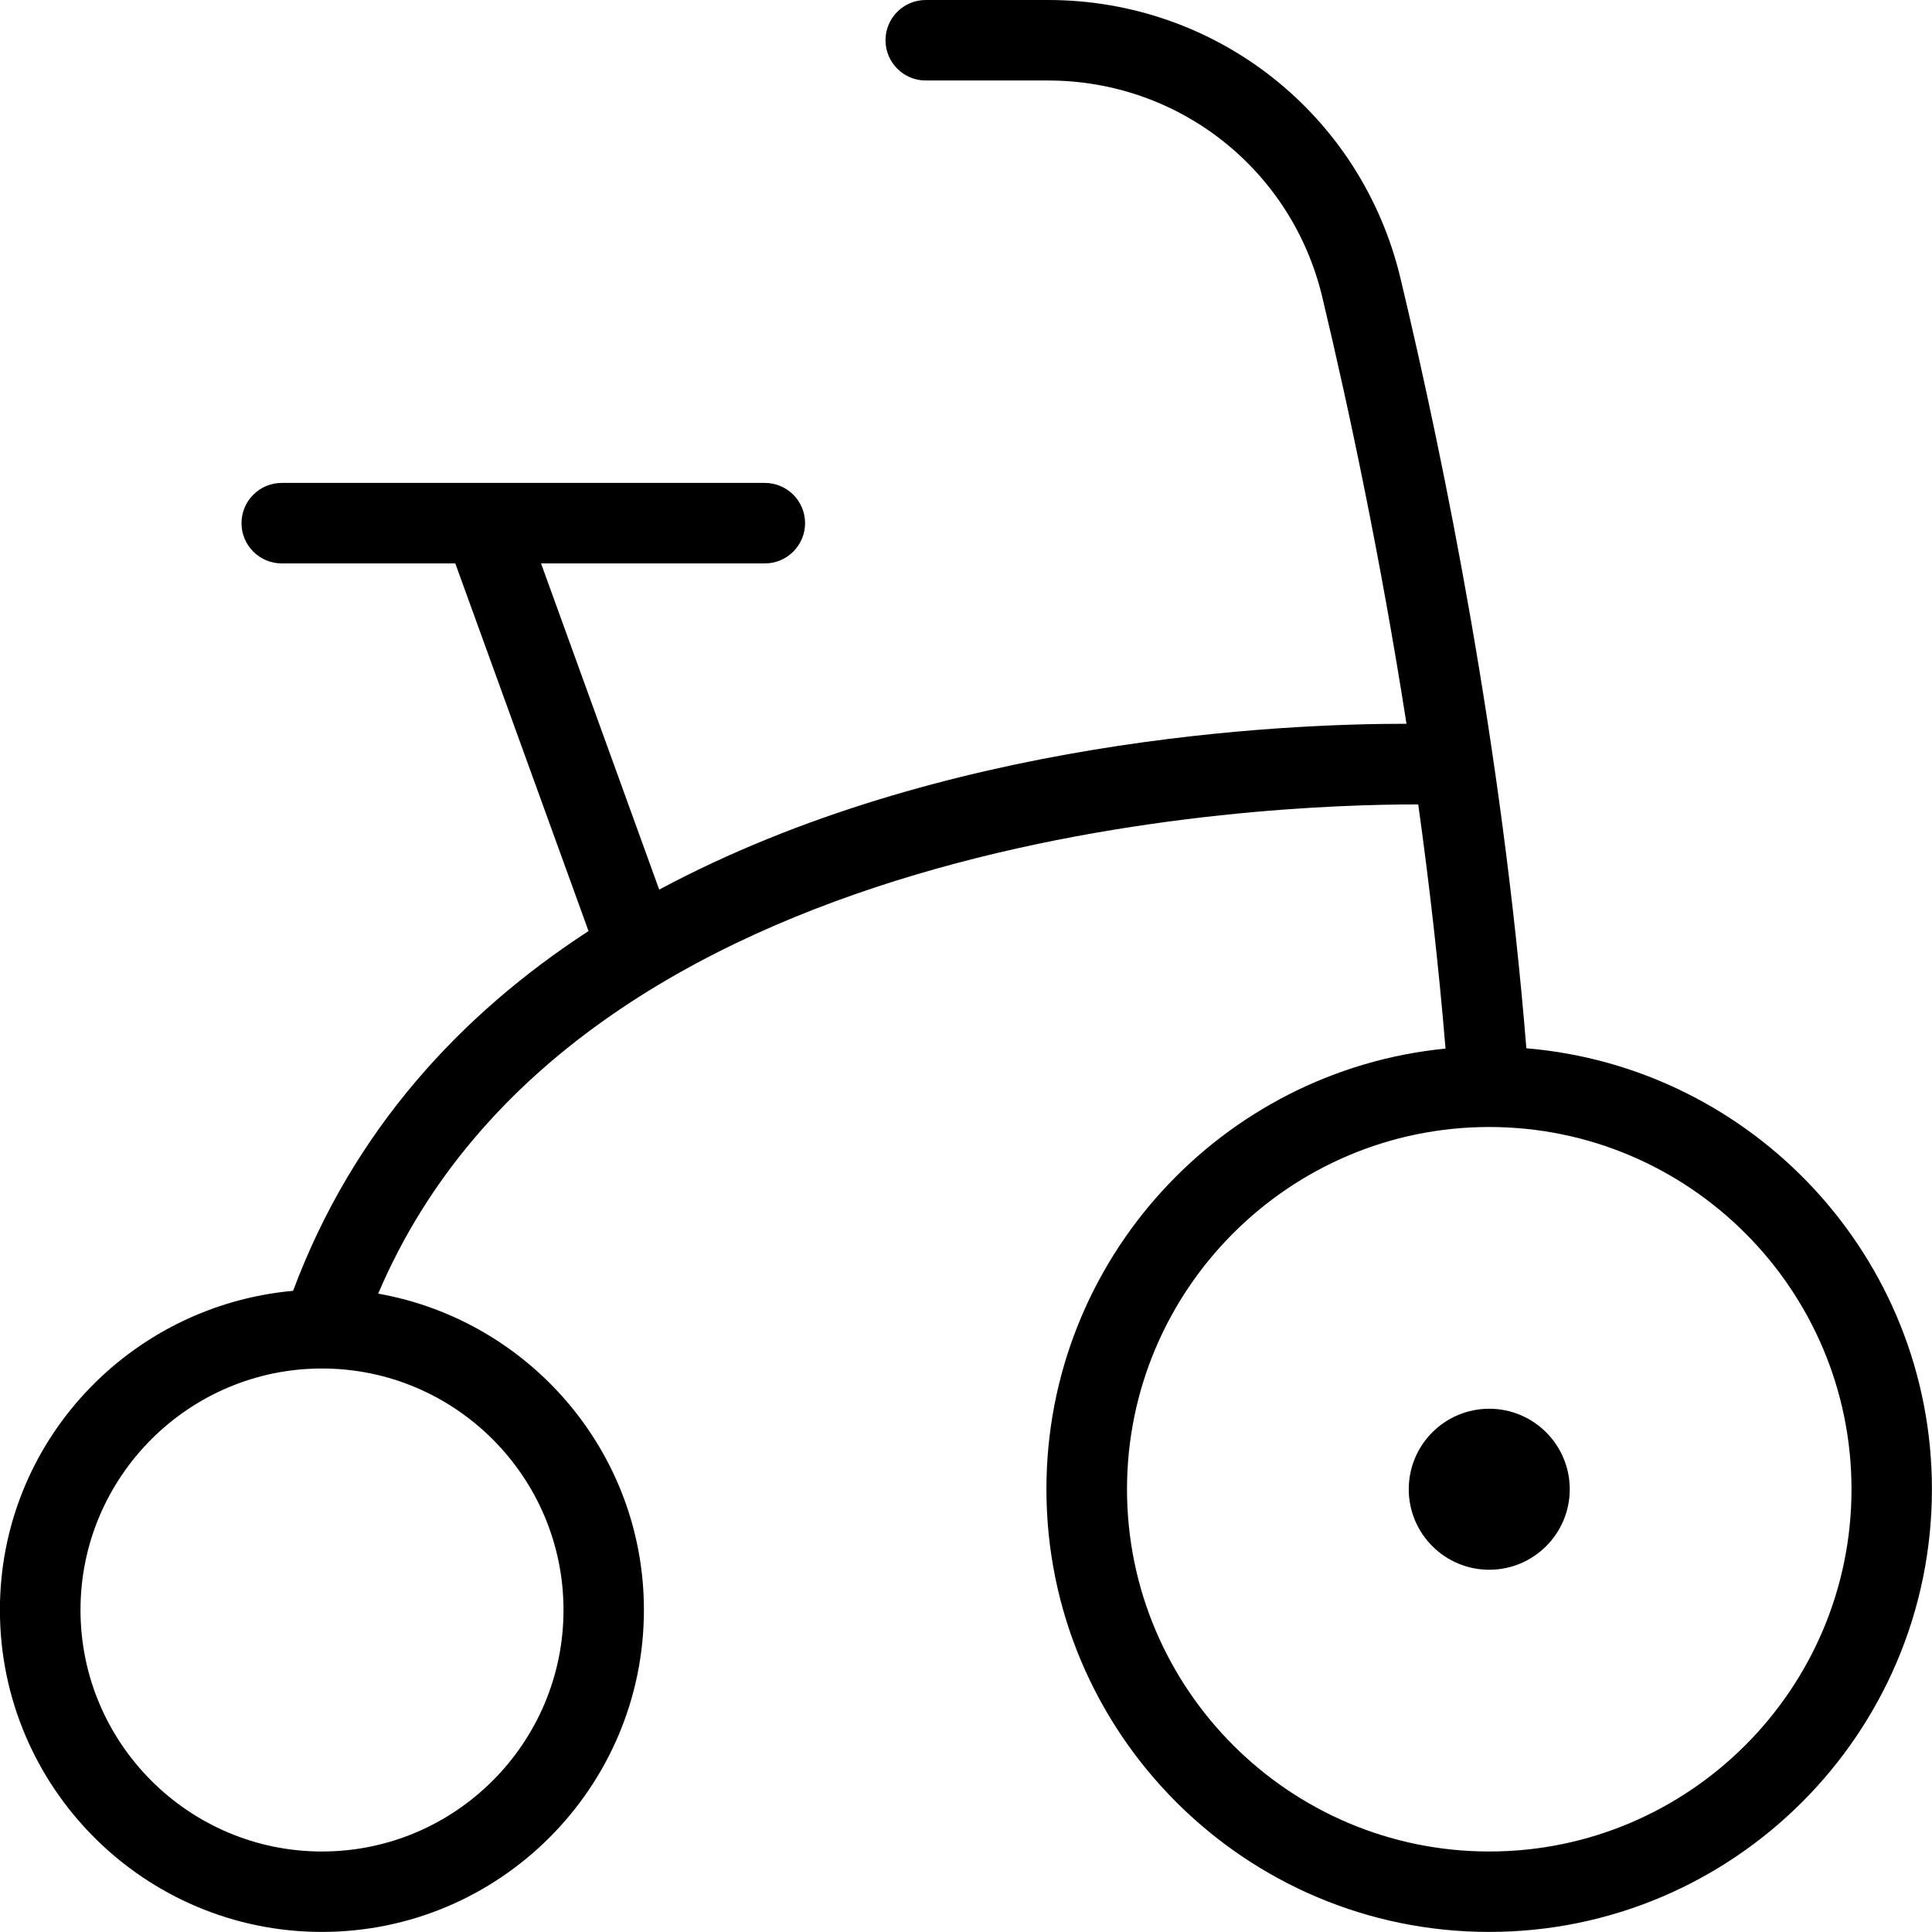 <?xml version="1.0" encoding="UTF-8"?>
<svg xmlns="http://www.w3.org/2000/svg" id="Layer_1" data-name="Layer 1" viewBox="0 0 24 24">
  <path d="M18.961,13.023c-.3-3.718-1.007-7.234-1.563-9.563-.485-2.037-2.286-3.46-4.379-3.46h-1.519c-.276,0-.5,.224-.5,.5s.224,.5,.5,.5h1.519c1.628,0,3.029,1.107,3.407,2.691,.335,1.403,.725,3.248,1.046,5.3-1.509-.001-5.77,.177-9.283,2.06l-1.468-4.052h2.78c.276,0,.5-.224,.5-.5s-.224-.5-.5-.5H3.5c-.276,0-.5,.224-.5,.5s.224,.5,.5,.5h2.156l1.655,4.567c-1.58,1.028-2.922,2.467-3.67,4.469-2.036,.185-3.642,1.881-3.642,3.964,0,2.206,1.794,4,4,4s4-1.794,4-4c0-1.966-1.429-3.597-3.301-3.929,2.462-5.78,11.064-6.081,12.92-6.077,.137,.981,.253,1.997,.339,3.033-2.779,.273-4.958,2.623-4.958,5.473,0,3.033,2.467,5.5,5.5,5.5s5.5-2.467,5.5-5.5c0-2.877-2.222-5.241-5.039-5.477Zm-11.961,6.977c0,1.654-1.346,3-3,3s-3-1.346-3-3,1.346-3,3-3,3,1.346,3,3Zm11.5,3c-2.481,0-4.5-2.019-4.5-4.5s2.019-4.5,4.5-4.5,4.5,2.019,4.5,4.5-2.019,4.5-4.5,4.5Zm1-4.5c0,.552-.448,1-1,1s-1-.448-1-1,.448-1,1-1,1,.448,1,1Z"/>
</svg>
